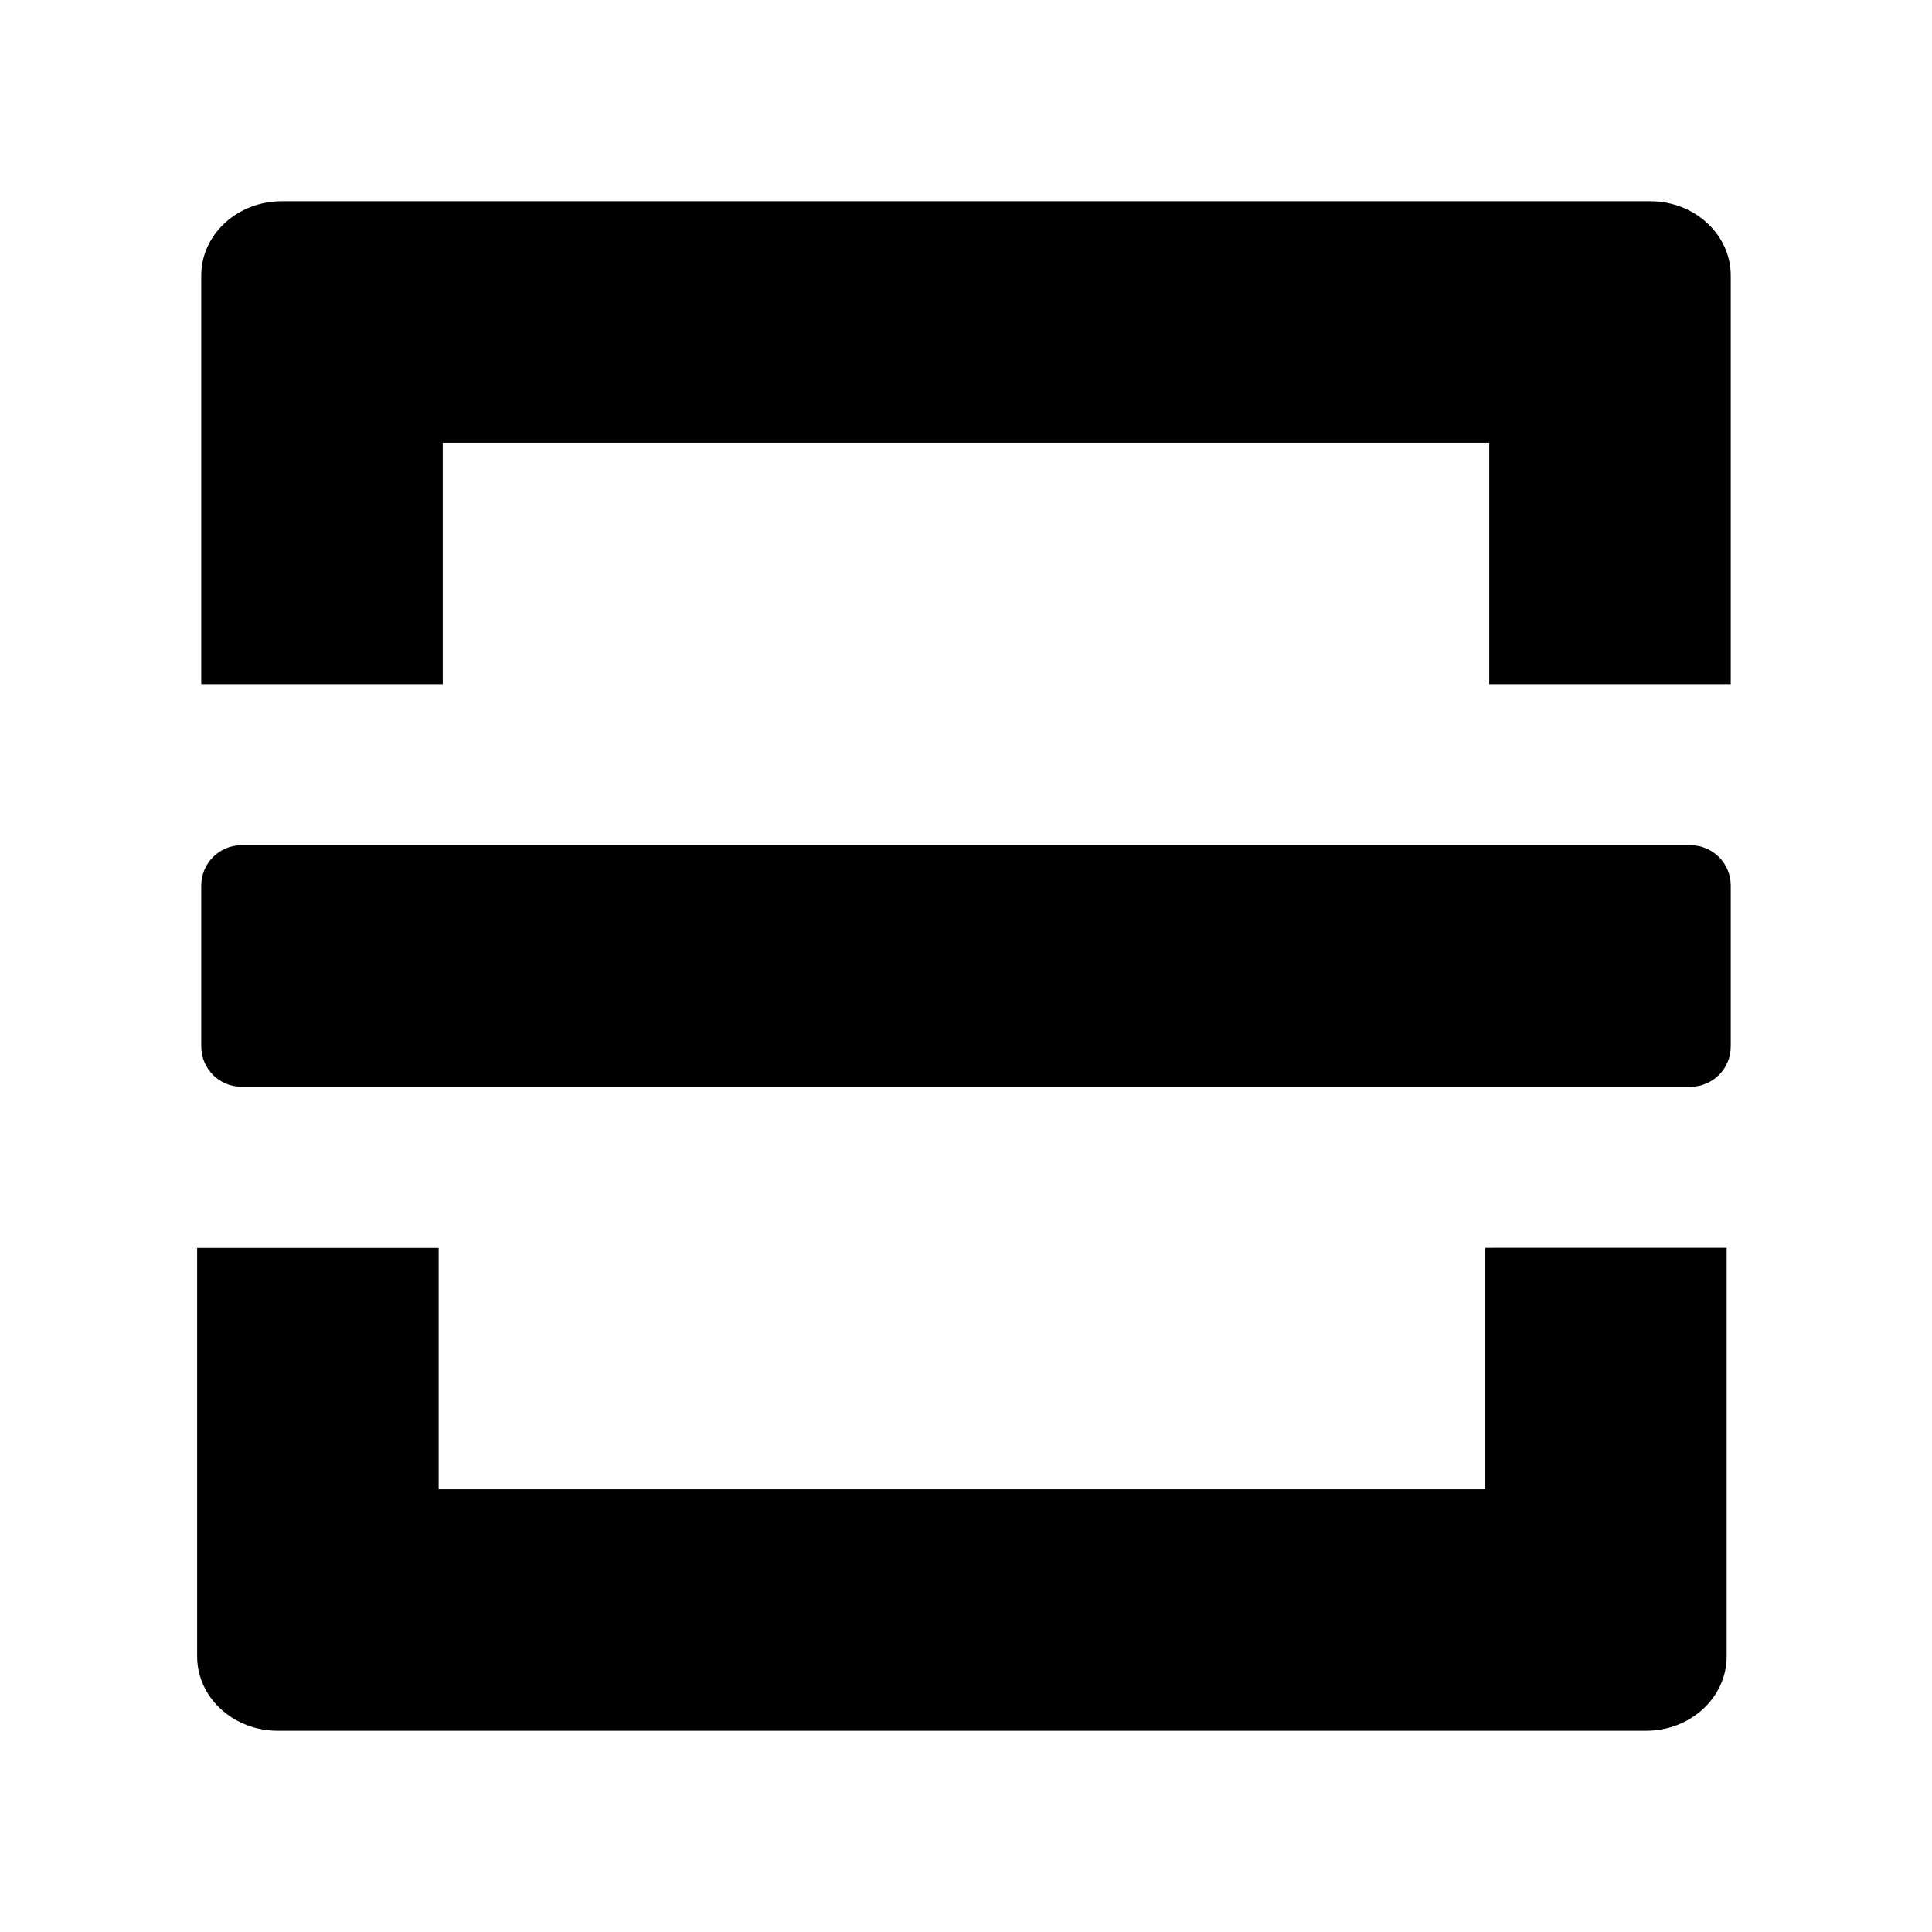 <svg width="48" height="48" viewBox="0 0 48 48" fill="none" xmlns="http://www.w3.org/2000/svg">
<path fill-rule="evenodd" clip-rule="evenodd" d="M36.898 31.001L39.898 31L42.898 31V34V41.154C42.898 42.173 42.003 43 40.898 43H6.898C5.794 43 4.898 42.173 4.898 41.154V34.004V31.004H7.898H10.898V34V34.004V37H13.898H33.898H36.898V34V31.001ZM11 11V14V17H8H5V14V6.846C5 5.827 5.895 5 7 5H41C42.105 5 43 5.827 43 6.846V14V17H40H37V14V11H34H14H11ZM6 21C5.448 21 5 21.448 5 22V26C5 26.552 5.448 27 6 27H42C42.552 27 43 26.552 43 26V22C43 21.448 42.552 21 42 21H6Z" fill="black"/>
</svg>
